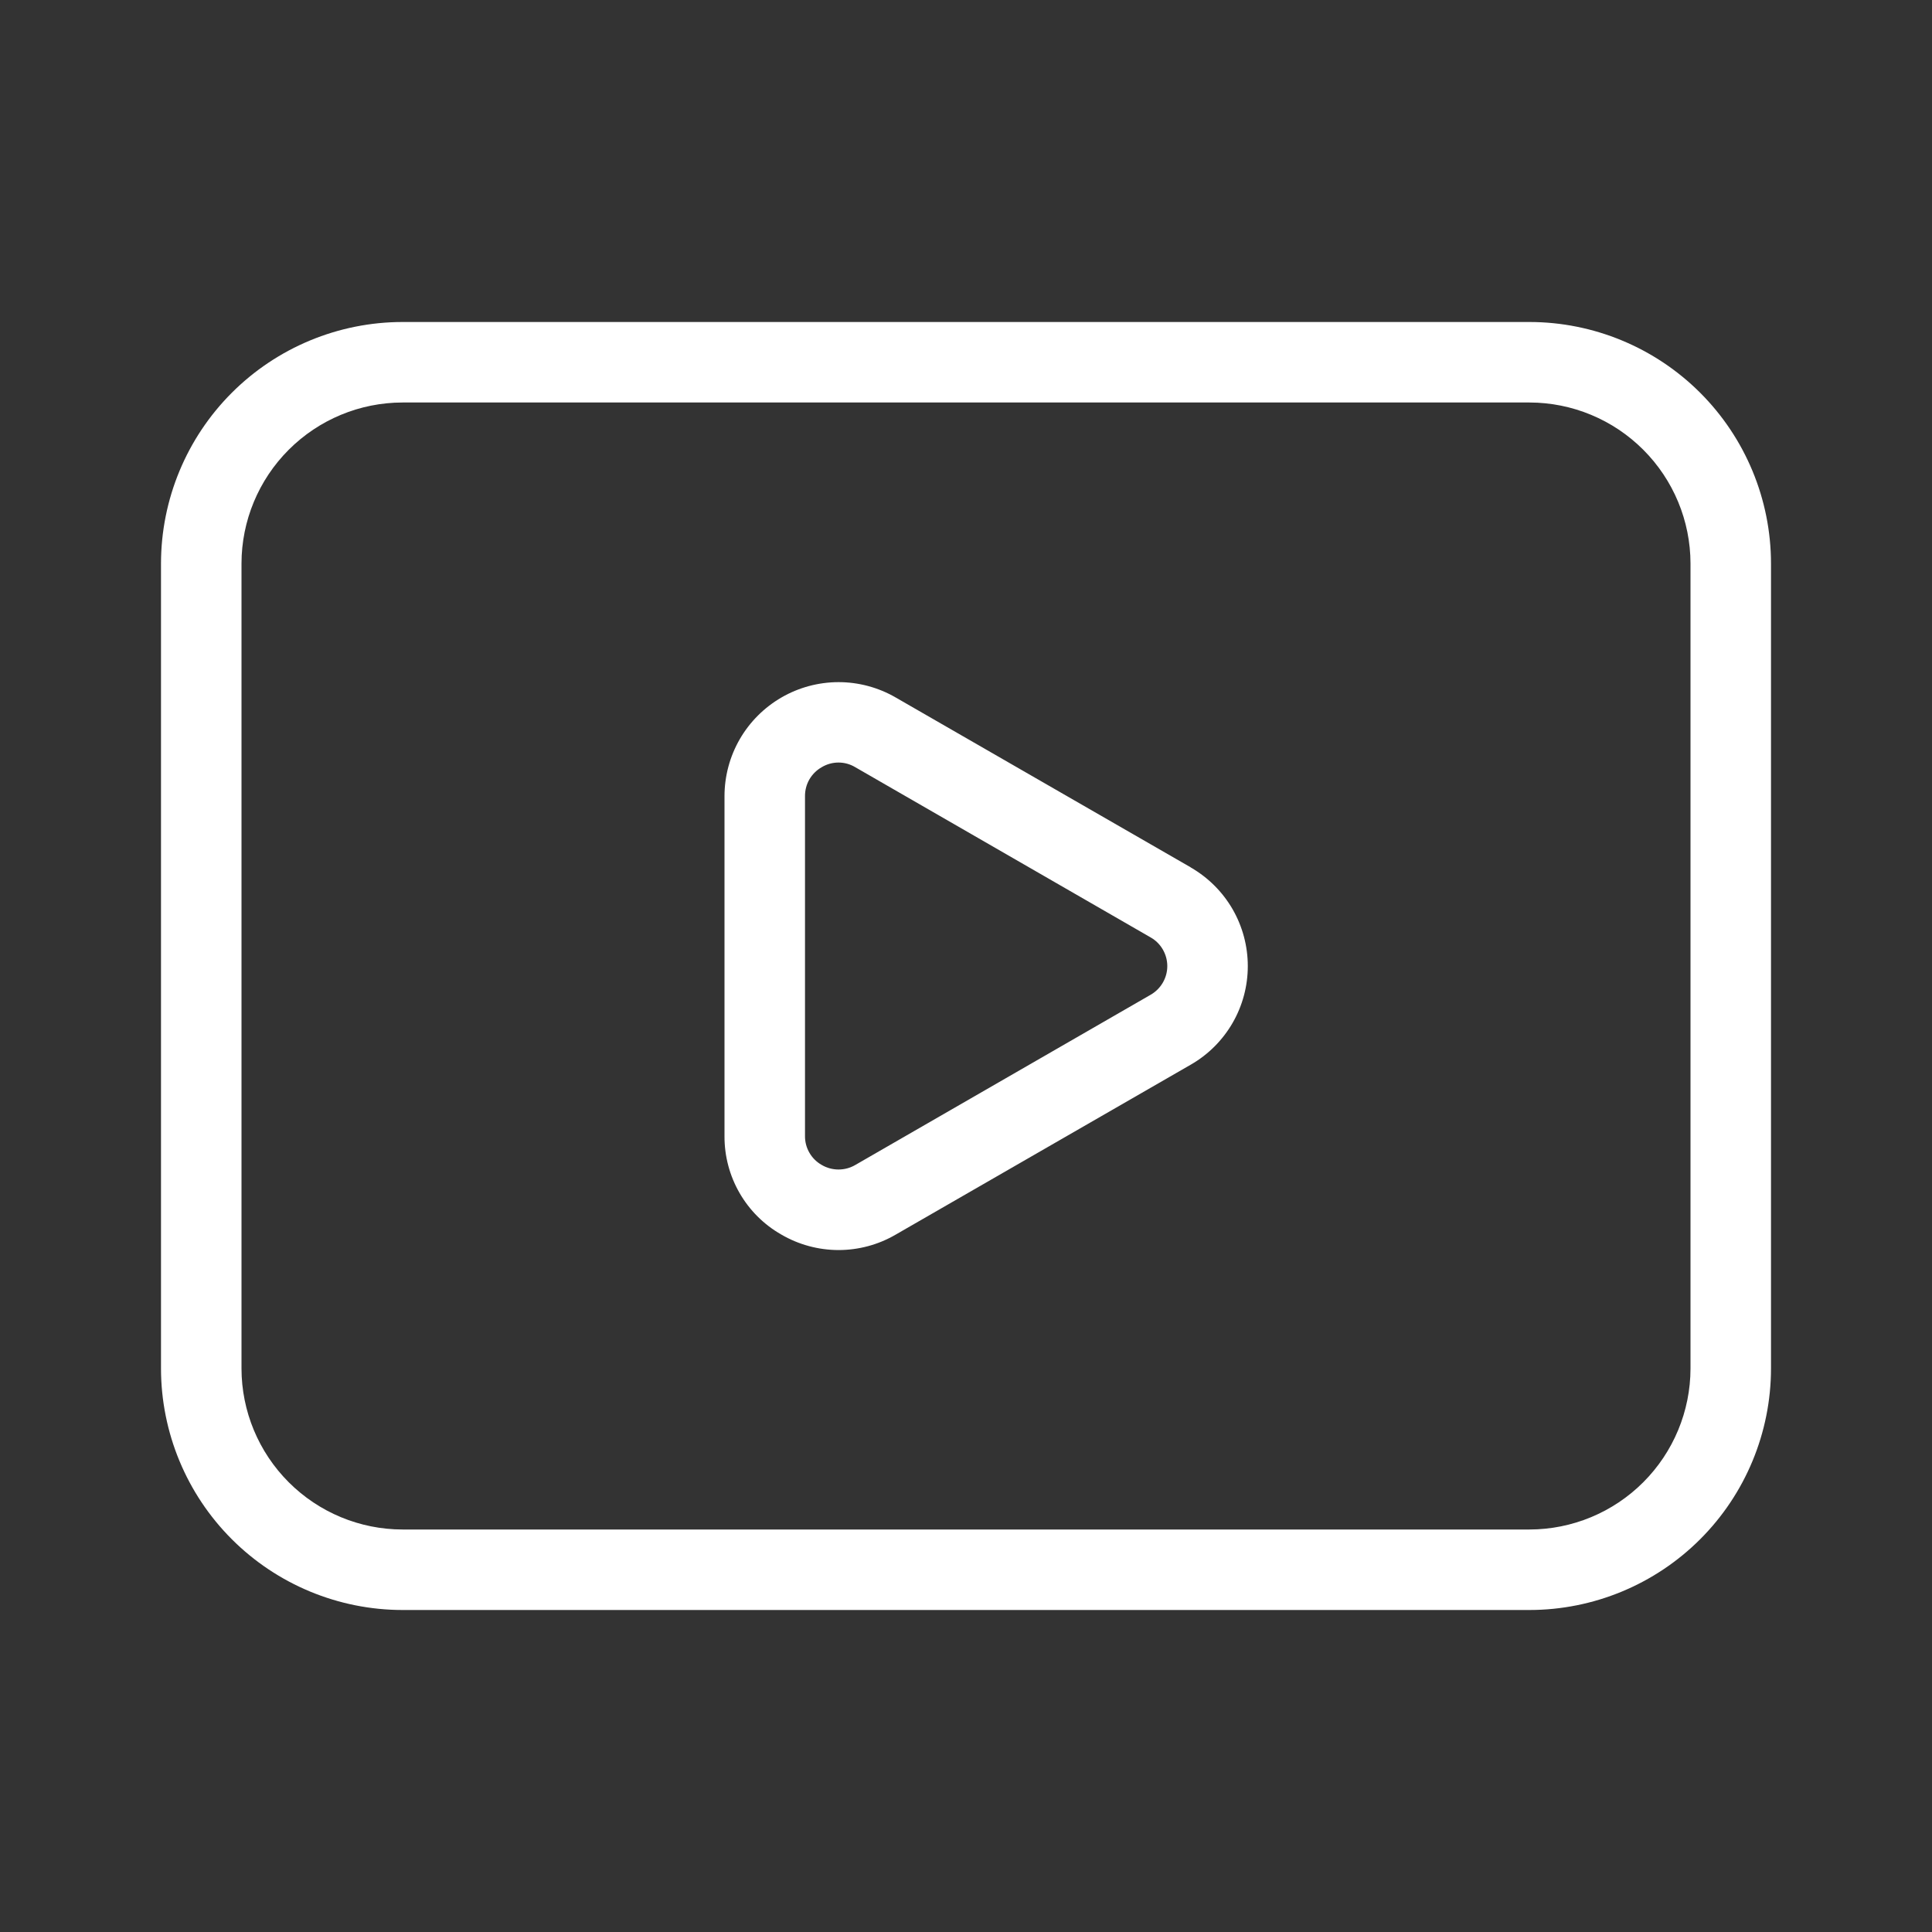 <svg width="42" height="42" viewBox="0 0 42 42" fill="none" xmlns="http://www.w3.org/2000/svg">
<rect x="0" y="0" width="42" height="42" fill="#333333" stroke="none"/>
<path d="M25.886 18.856L19.467 15.16C19.09 14.943 18.663 14.829 18.228 14.829C17.793 14.83 17.366 14.944 16.989 15.162C16.613 15.38 16.3 15.692 16.082 16.069C15.865 16.445 15.75 16.873 15.75 17.308V24.696C15.745 25.581 16.217 26.401 16.985 26.838C17.362 27.058 17.79 27.174 18.227 27.175C18.663 27.175 19.091 27.061 19.469 26.841L25.886 23.145C26.263 22.929 26.576 22.616 26.794 22.24C27.012 21.864 27.126 21.437 27.126 21.002C27.126 20.567 27.012 20.14 26.794 19.763C26.576 19.387 26.263 19.075 25.886 18.858M25.011 21.627L18.596 25.324C18.484 25.39 18.358 25.424 18.229 25.424C18.1 25.424 17.973 25.39 17.862 25.324C17.751 25.261 17.658 25.169 17.595 25.058C17.531 24.947 17.498 24.821 17.5 24.692V17.308C17.499 17.18 17.532 17.054 17.595 16.944C17.659 16.834 17.751 16.742 17.862 16.679C17.973 16.612 18.099 16.577 18.228 16.577C18.357 16.577 18.483 16.612 18.594 16.679L25.011 20.377C25.122 20.439 25.214 20.53 25.278 20.64C25.342 20.75 25.376 20.875 25.376 21.002C25.376 21.129 25.342 21.254 25.278 21.363C25.214 21.473 25.122 21.564 25.011 21.627ZM33.25 7H8.75C7.358 7.001 6.023 7.555 5.039 8.539C4.055 9.523 3.501 10.858 3.5 12.25V29.75C3.501 31.142 4.055 32.477 5.039 33.461C6.023 34.445 7.358 34.999 8.75 35H33.25C34.642 34.999 35.977 34.445 36.961 33.461C37.945 32.477 38.499 31.142 38.5 29.75V12.25C38.499 10.858 37.945 9.523 36.961 8.539C35.977 7.555 34.642 7.001 33.25 7ZM36.75 29.75C36.749 30.678 36.379 31.567 35.723 32.223C35.067 32.879 34.178 33.249 33.25 33.25H8.75C7.822 33.249 6.933 32.879 6.277 32.223C5.621 31.567 5.251 30.678 5.25 29.75V12.25C5.251 11.322 5.621 10.433 6.277 9.777C6.933 9.121 7.822 8.751 8.75 8.75H33.25C34.178 8.751 35.067 9.121 35.723 9.777C36.379 10.433 36.749 11.322 36.75 12.25V29.75Z" fill="white"/>
</svg>
